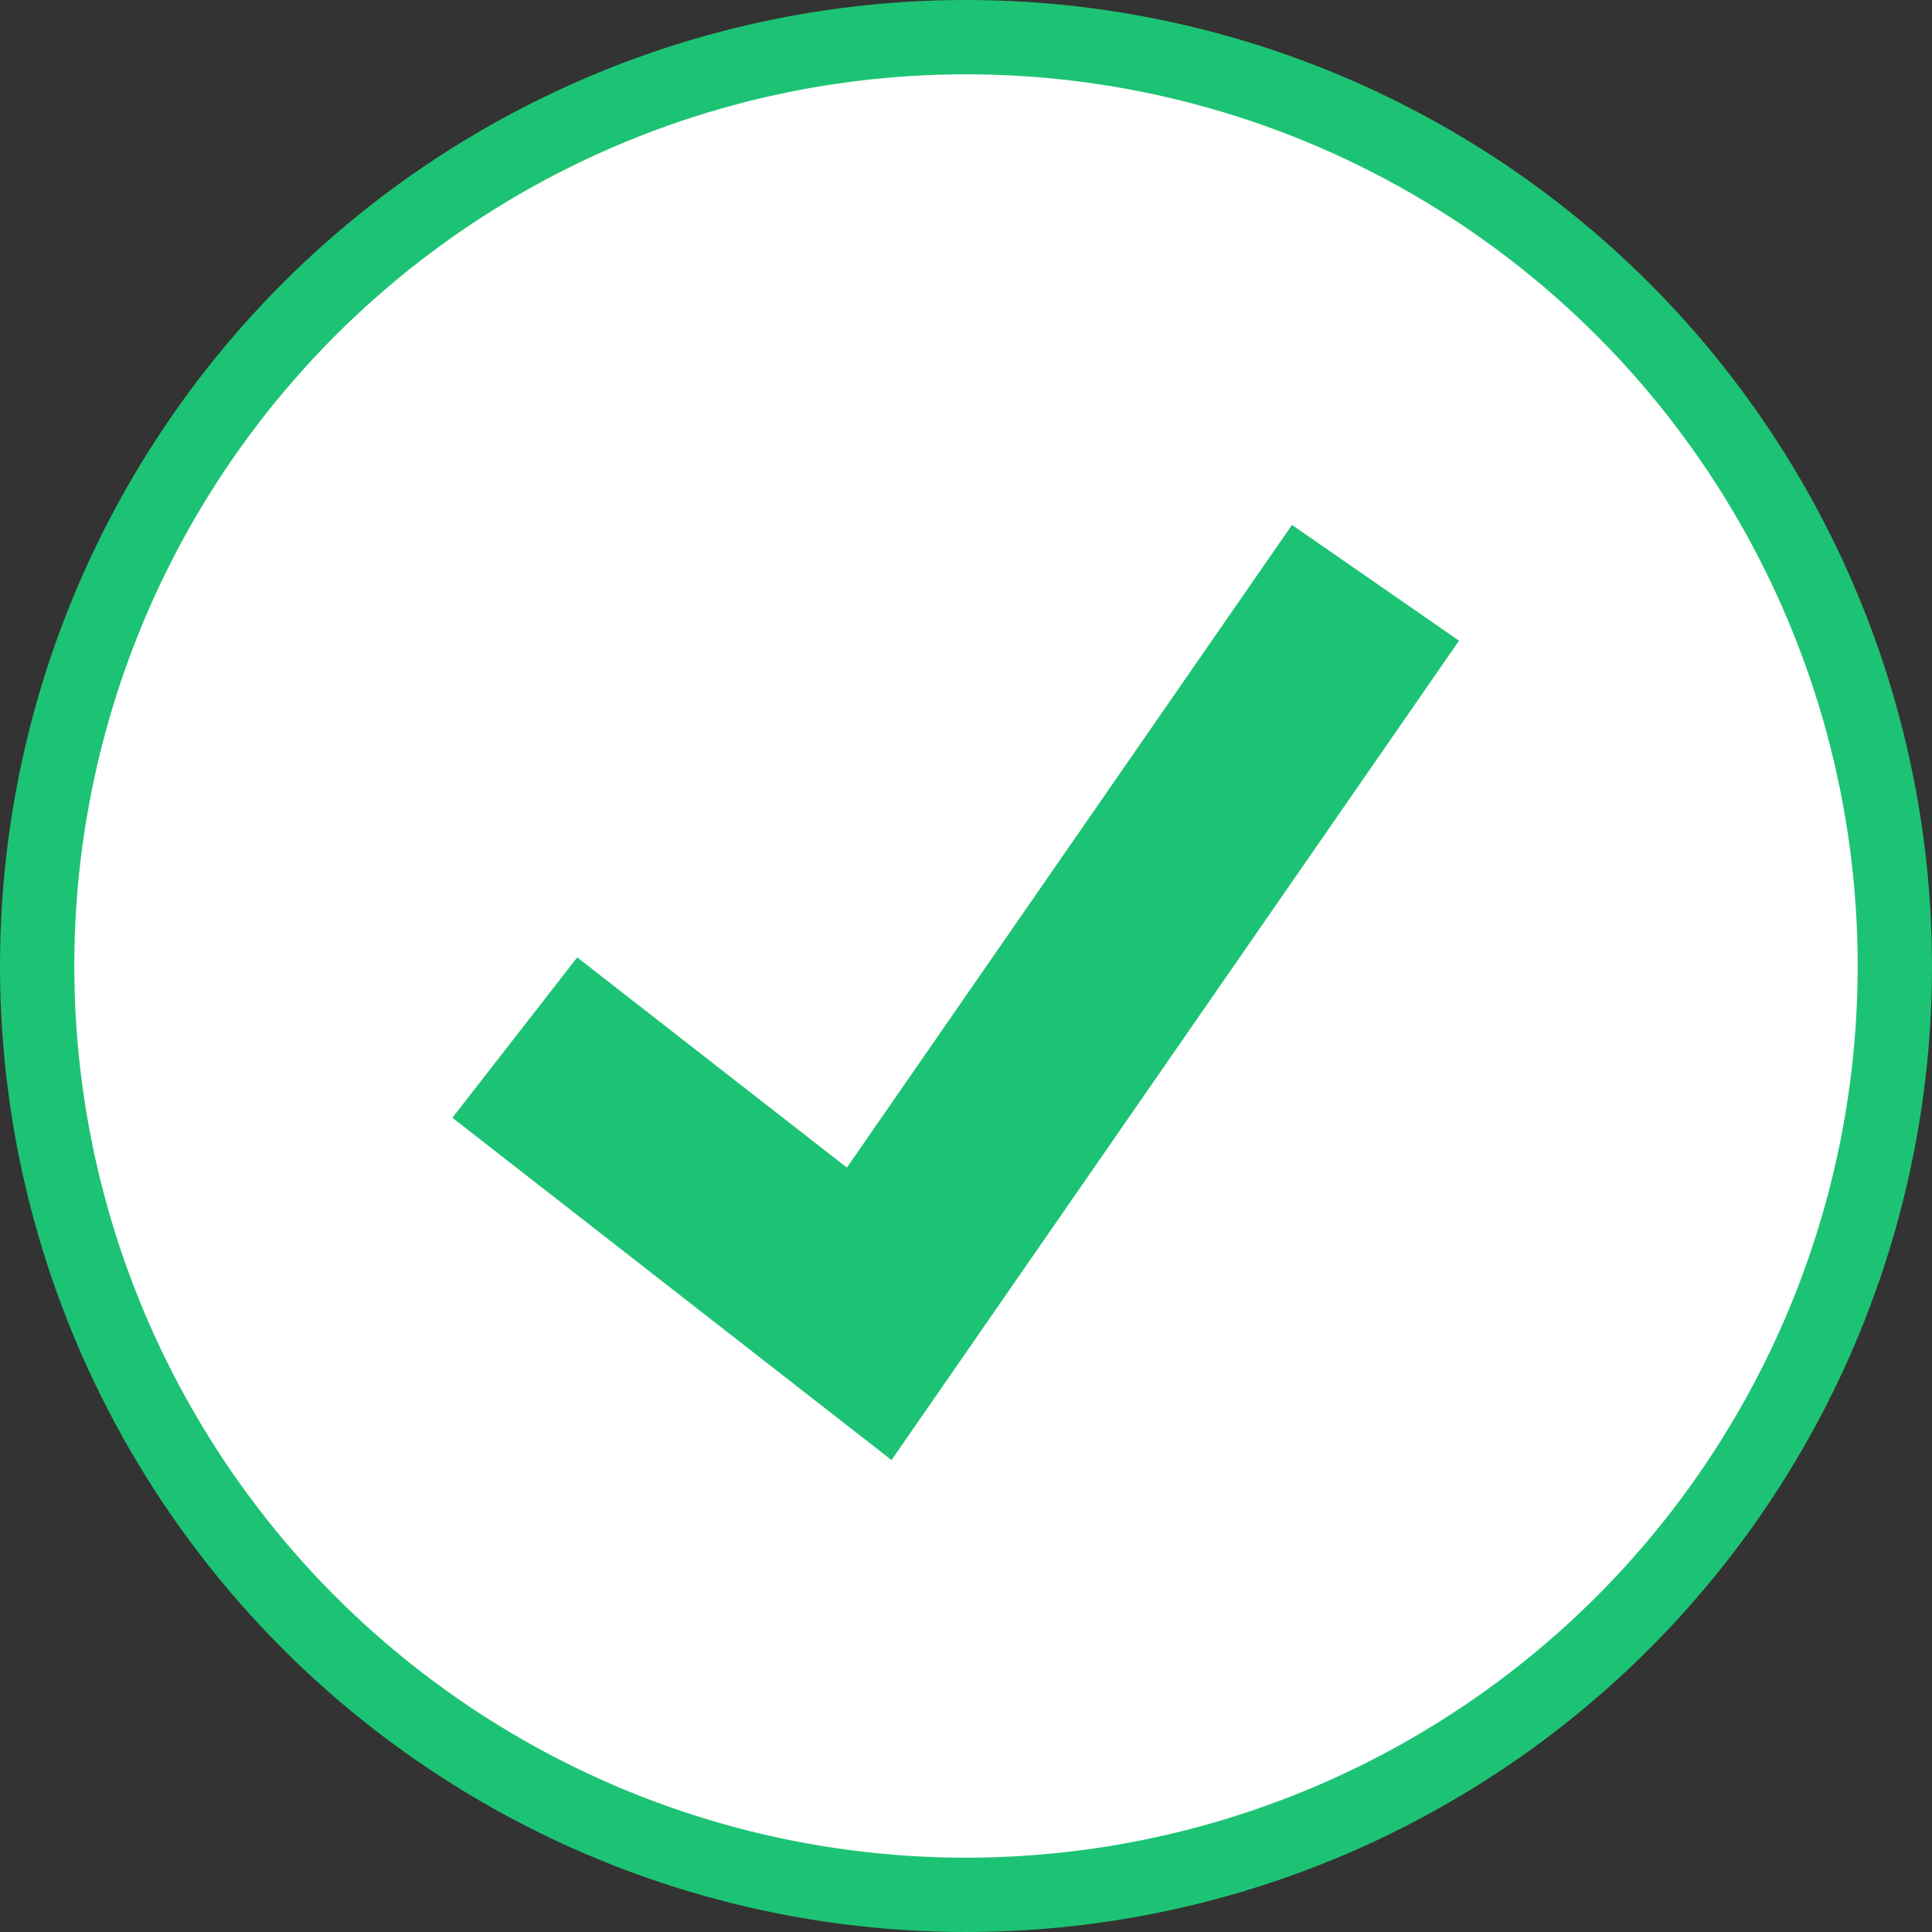 <svg xmlns="http://www.w3.org/2000/svg" width="26" height="26" viewBox="0 0 26 26">
  <rect x="0" y="0" width="26" height="26" fill="#333333" stroke="none"/>
  <g id="tick_25_Px" data-name="tick 25 Px" transform="translate(0.5 0.332)">
    <circle id="Ellipse_18" data-name="Ellipse 18" cx="12.5" cy="12.5" r="12.5" transform="translate(0 0.168)" fill="#fff" stroke="#1dc374" stroke-width="1"/>
    <path id="Path_2498" data-name="Path 2498" d="M120.342,147.089l-5.91-4.607,1.68-2.158,3.629,2.829,5.99-8.649,2.248,1.558Z" transform="translate(-108.844 -127.772)" fill="#1dc374"/>
  </g>
</svg>
